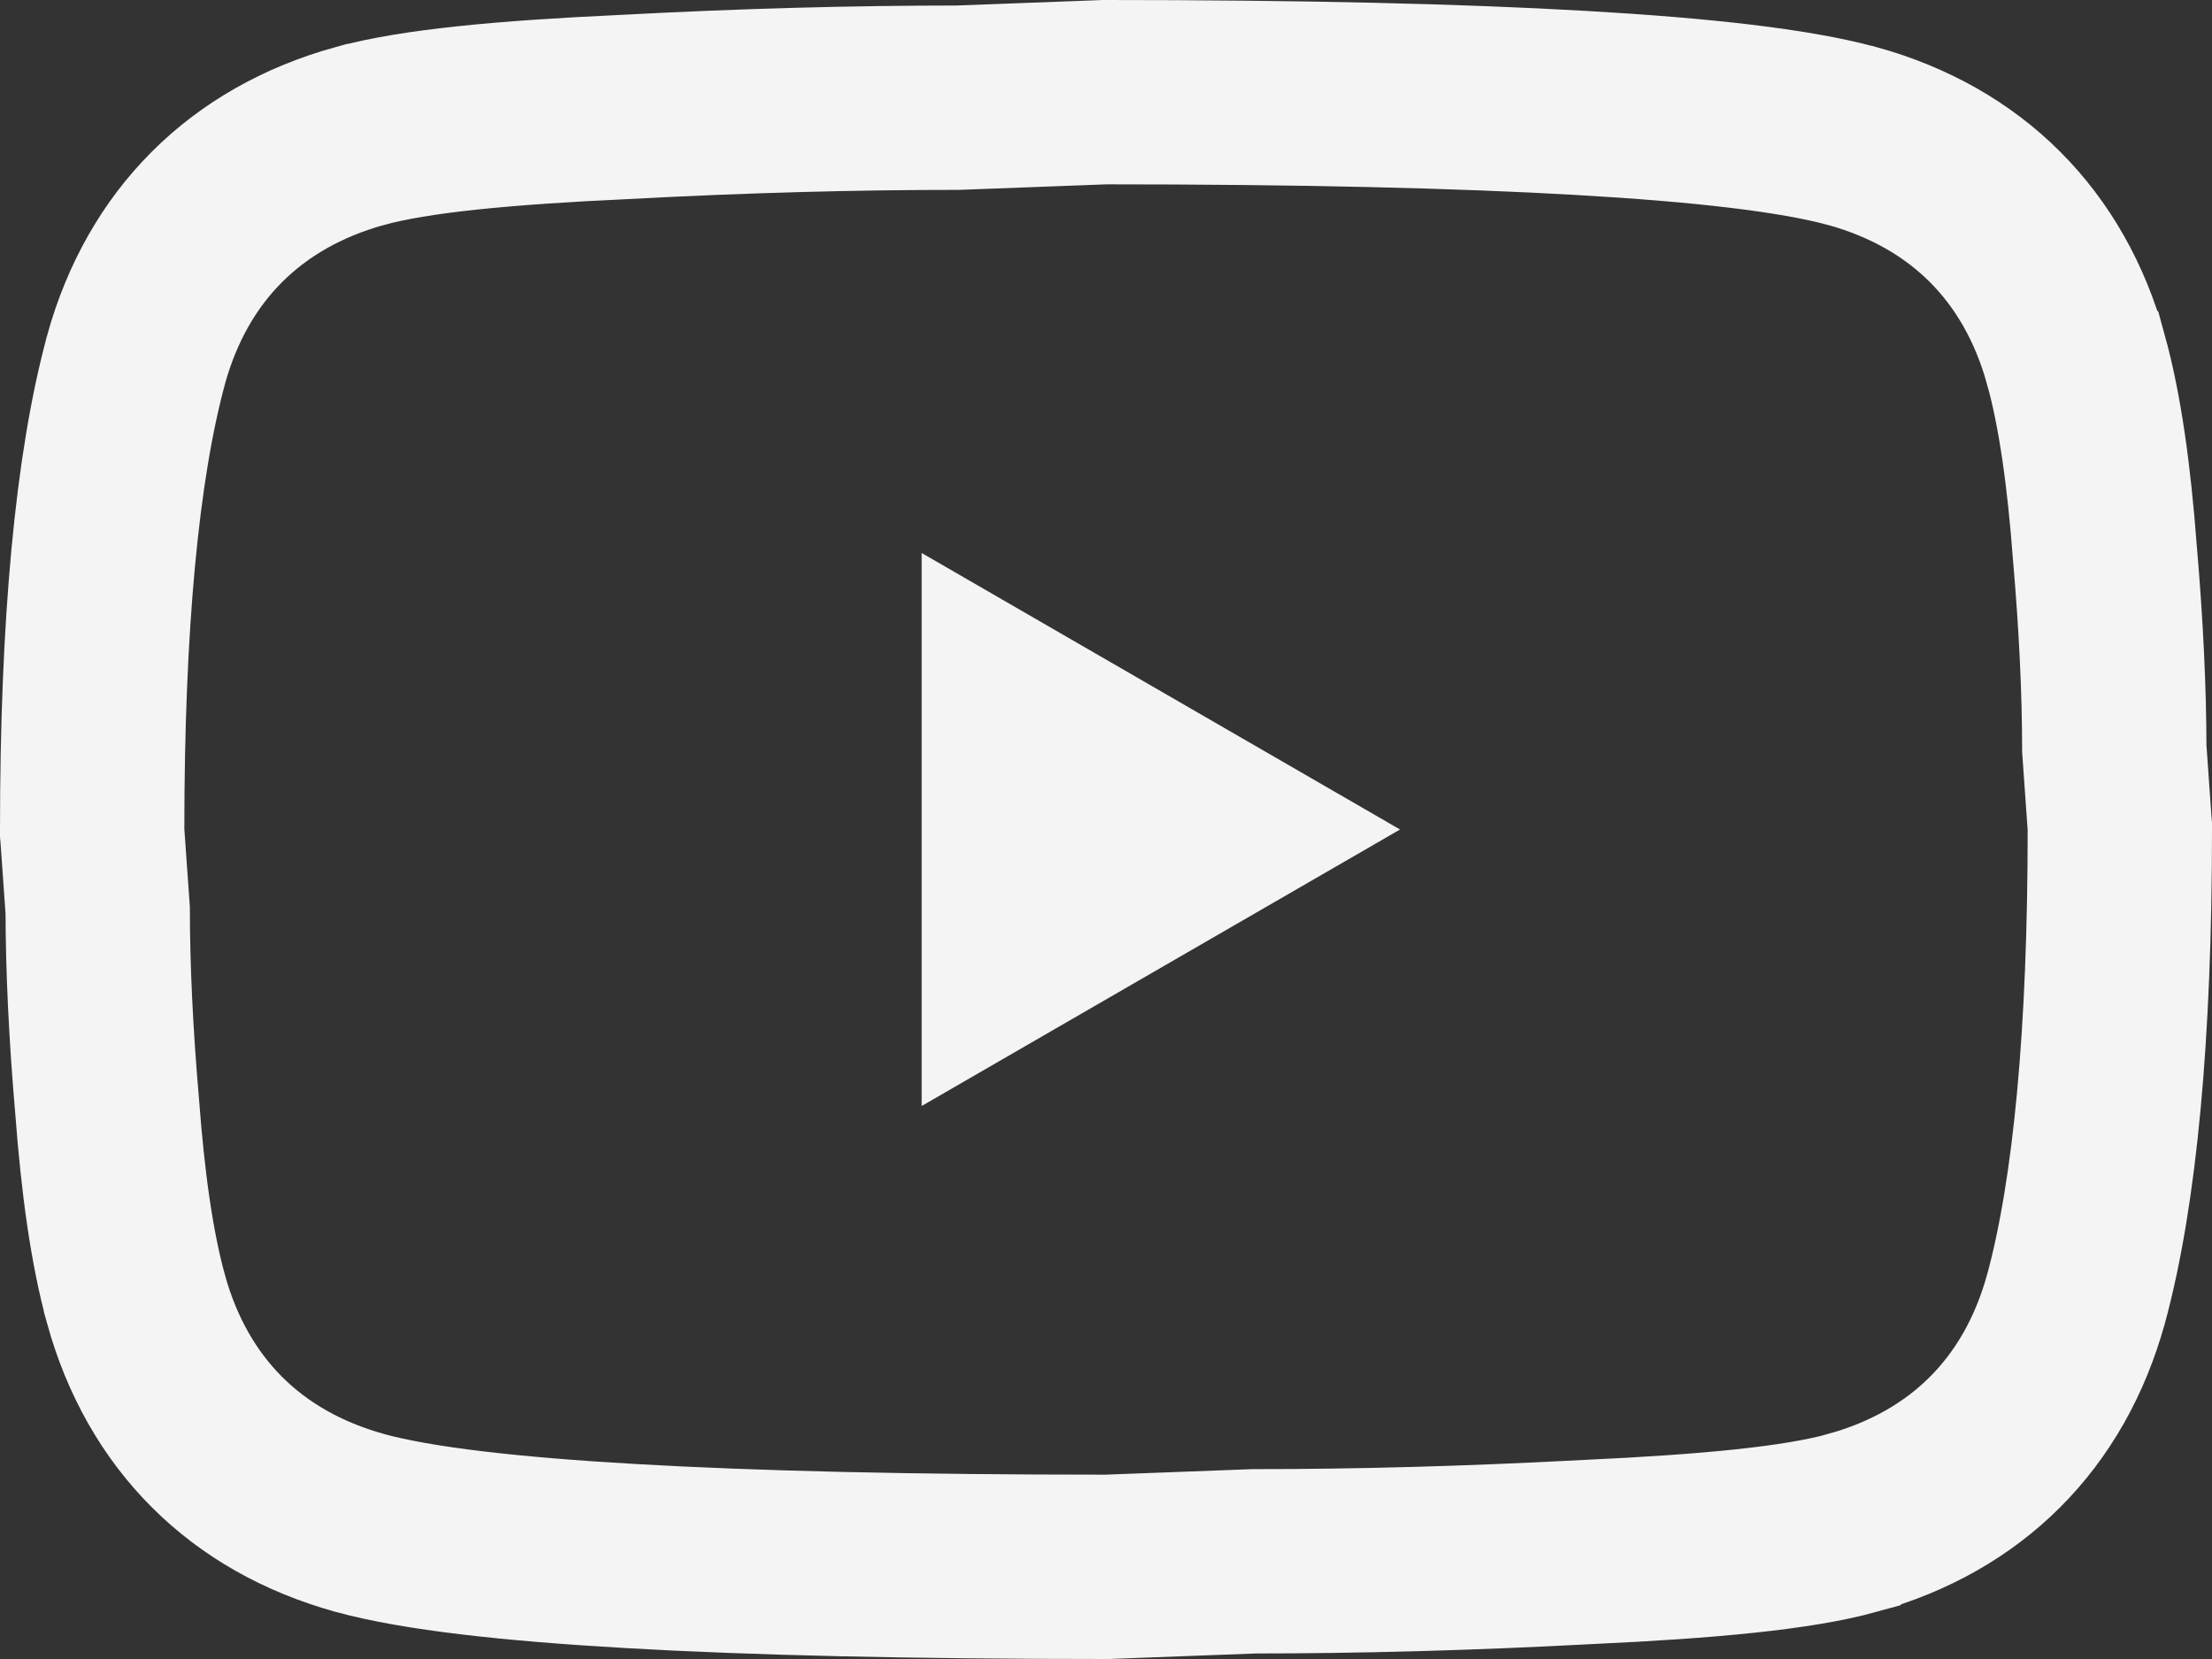 <svg width="24" height="18" viewBox="0 0 24 18" fill="none" xmlns="http://www.w3.org/2000/svg">
<rect x="0" y="0" width="24" height="18" fill="#333333" stroke="none"/>
<path d="M22.524 3.903L22.523 3.902C22.18 2.664 21.336 1.82 20.098 1.476L20.098 1.476L20.092 1.475C19.467 1.305 18.463 1.192 17.157 1.117C15.826 1.04 14.105 1 12 1H11.981L11.962 1.001L10.391 1.06C9.279 1.06 8.079 1.091 6.77 1.161C5.465 1.221 4.497 1.312 3.903 1.476L3.902 1.476C2.664 1.82 1.82 2.664 1.476 3.902L1.476 3.902L1.475 3.908C1.16 5.067 1 6.783 1 9V9.036L1.003 9.071L1.06 9.876C1.061 10.499 1.093 11.204 1.163 12.011C1.225 12.832 1.321 13.535 1.476 14.097L1.476 14.098C1.82 15.336 2.664 16.18 3.902 16.523L3.908 16.525C4.533 16.695 5.537 16.808 6.843 16.883C8.174 16.96 9.895 17 12 17H12.019L12.038 16.999L13.609 16.94C14.721 16.94 15.921 16.909 17.23 16.839C18.535 16.779 19.503 16.688 20.097 16.524L20.098 16.523C21.336 16.18 22.18 15.336 22.523 14.098L22.525 14.092C22.84 12.933 23 11.217 23 9V8.964L22.997 8.929L22.94 8.124C22.939 7.501 22.907 6.796 22.837 5.989C22.775 5.168 22.679 4.465 22.524 3.903ZM11 7.733L13.192 9L11 10.267V7.733Z" stroke="#F5F4F4" stroke-width="2"/>
</svg>
